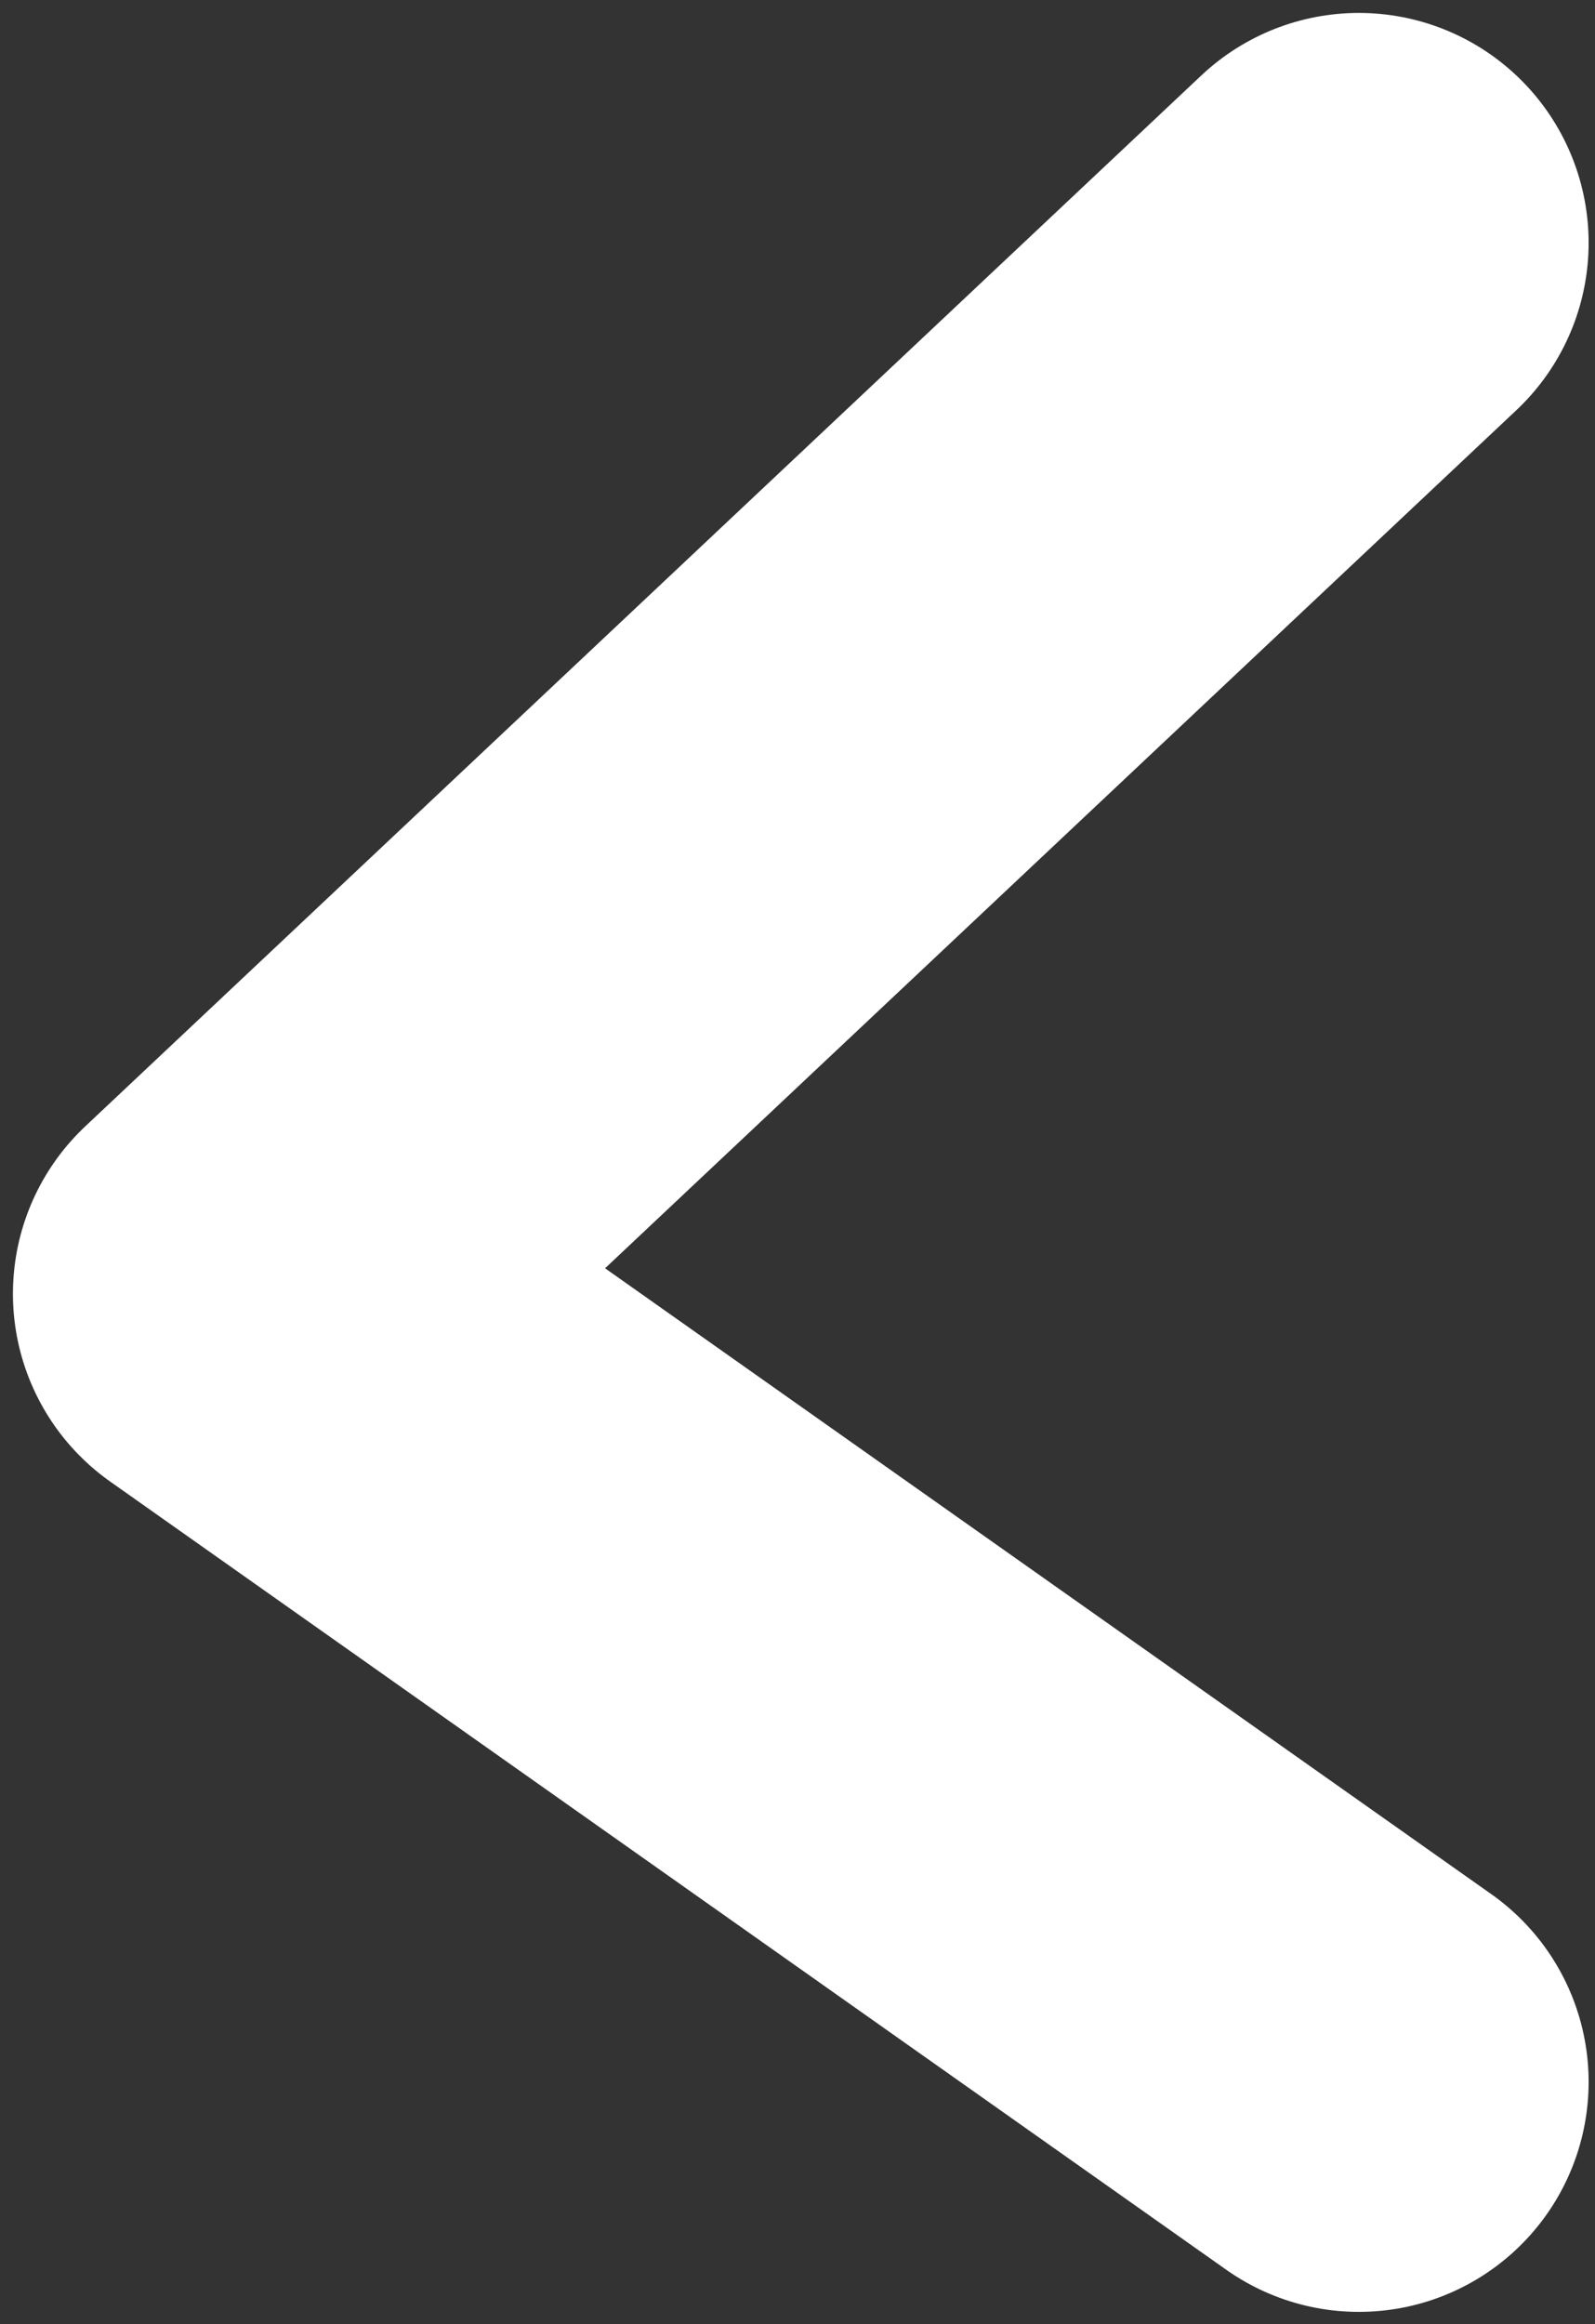 <svg width="46" height="67" viewBox="0 0 46 67" fill="none" xmlns="http://www.w3.org/2000/svg">
<rect x="0" y="0" width="46" height="67" fill="#333333" stroke="none"/>
<path d="M39.189 7L7 37.296L39.189 60.018" stroke="white" stroke-width="13.254" stroke-linecap="round" stroke-linejoin="round"/>
</svg>
